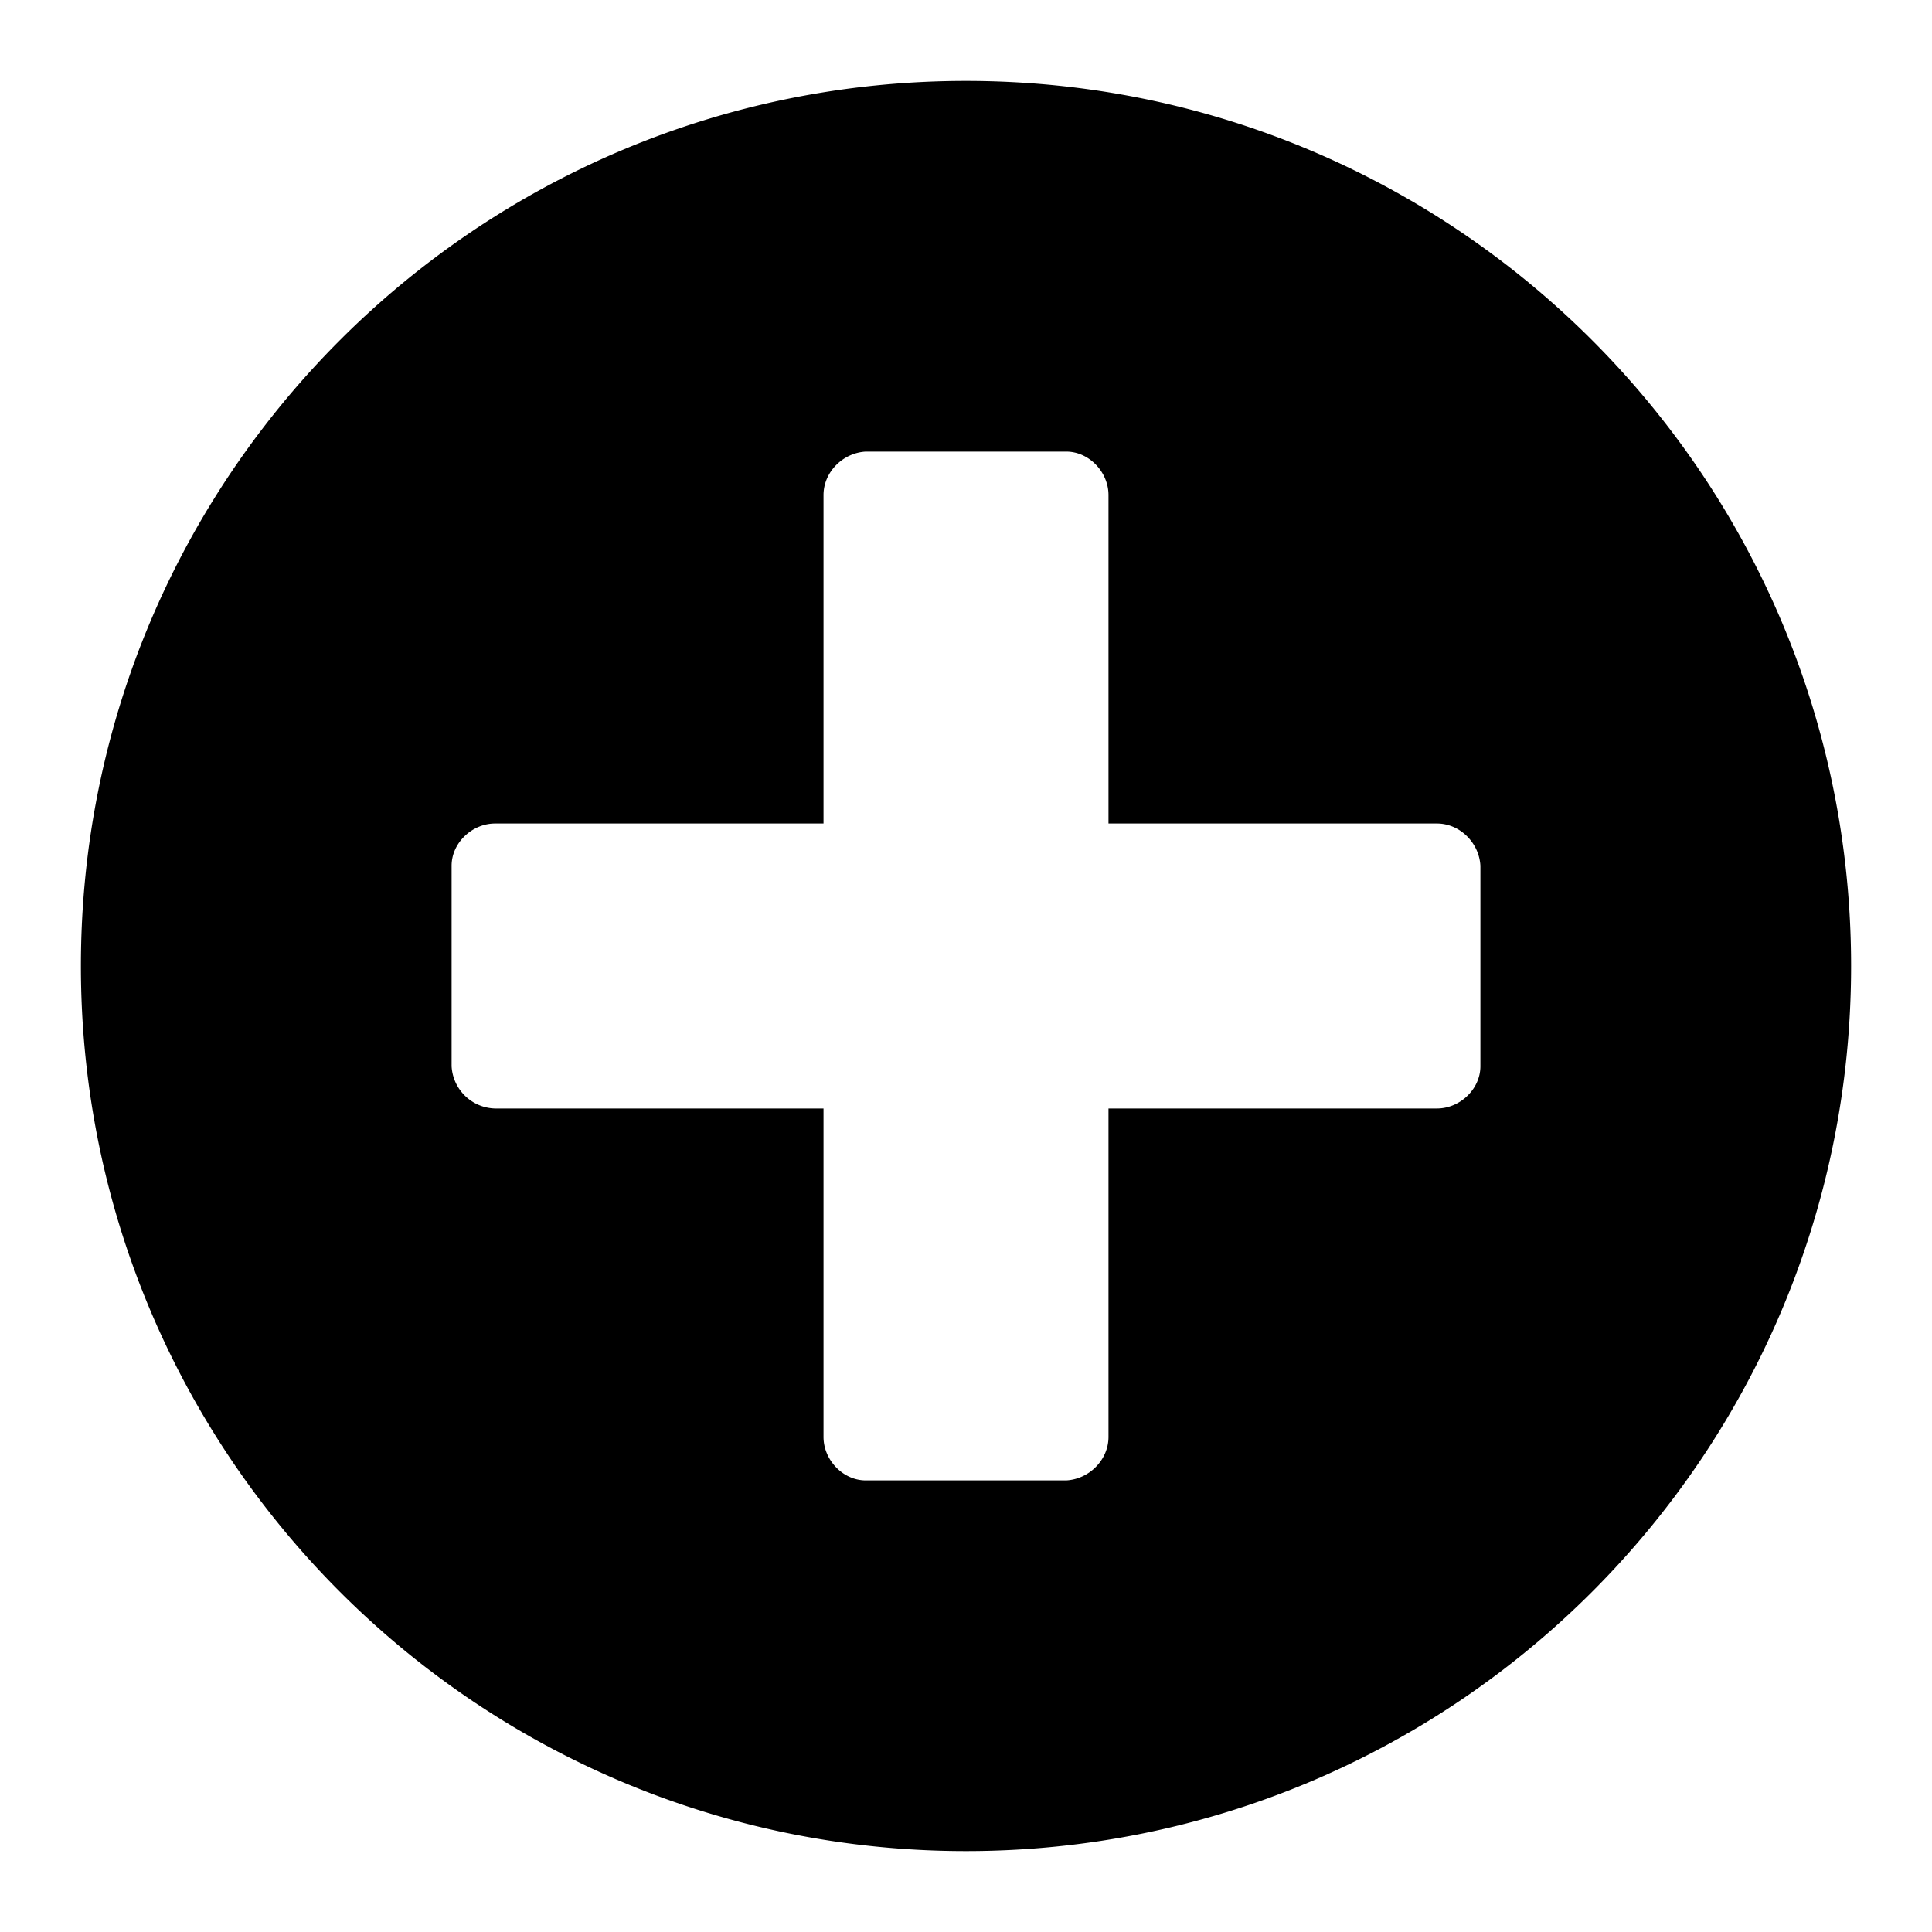 <svg xmlns="http://www.w3.org/2000/svg" fill="none" viewBox="0 0 16 16">
    <g clip-path="url(#a)">
        <path fill="currentColor" d="M8 .67C3.95.67.67 3.95.67 8S3.95 15.33 8 15.33s7.33-3.28 7.33-7.33S12.05.67 8 .67m4.26 8.16c0 .19-.17.35-.36.35H9.18v2.72c0 .19-.16.35-.35.36H7.17c-.19 0-.35-.17-.35-.36V9.18H4.1a.37.37 0 0 1-.36-.35V7.17c0-.19.17-.35.36-.35h2.72V4.1c0-.19.16-.35.35-.36h1.66c.19 0 .35.17.35.36v2.72h2.72c.19 0 .35.16.36.35z"/>
    </g>
    <defs>
        <clipPath id="a">
            <path fill="currentColor" d="M0 0h16v16H0z"/>
        </clipPath>
    </defs>
</svg>
